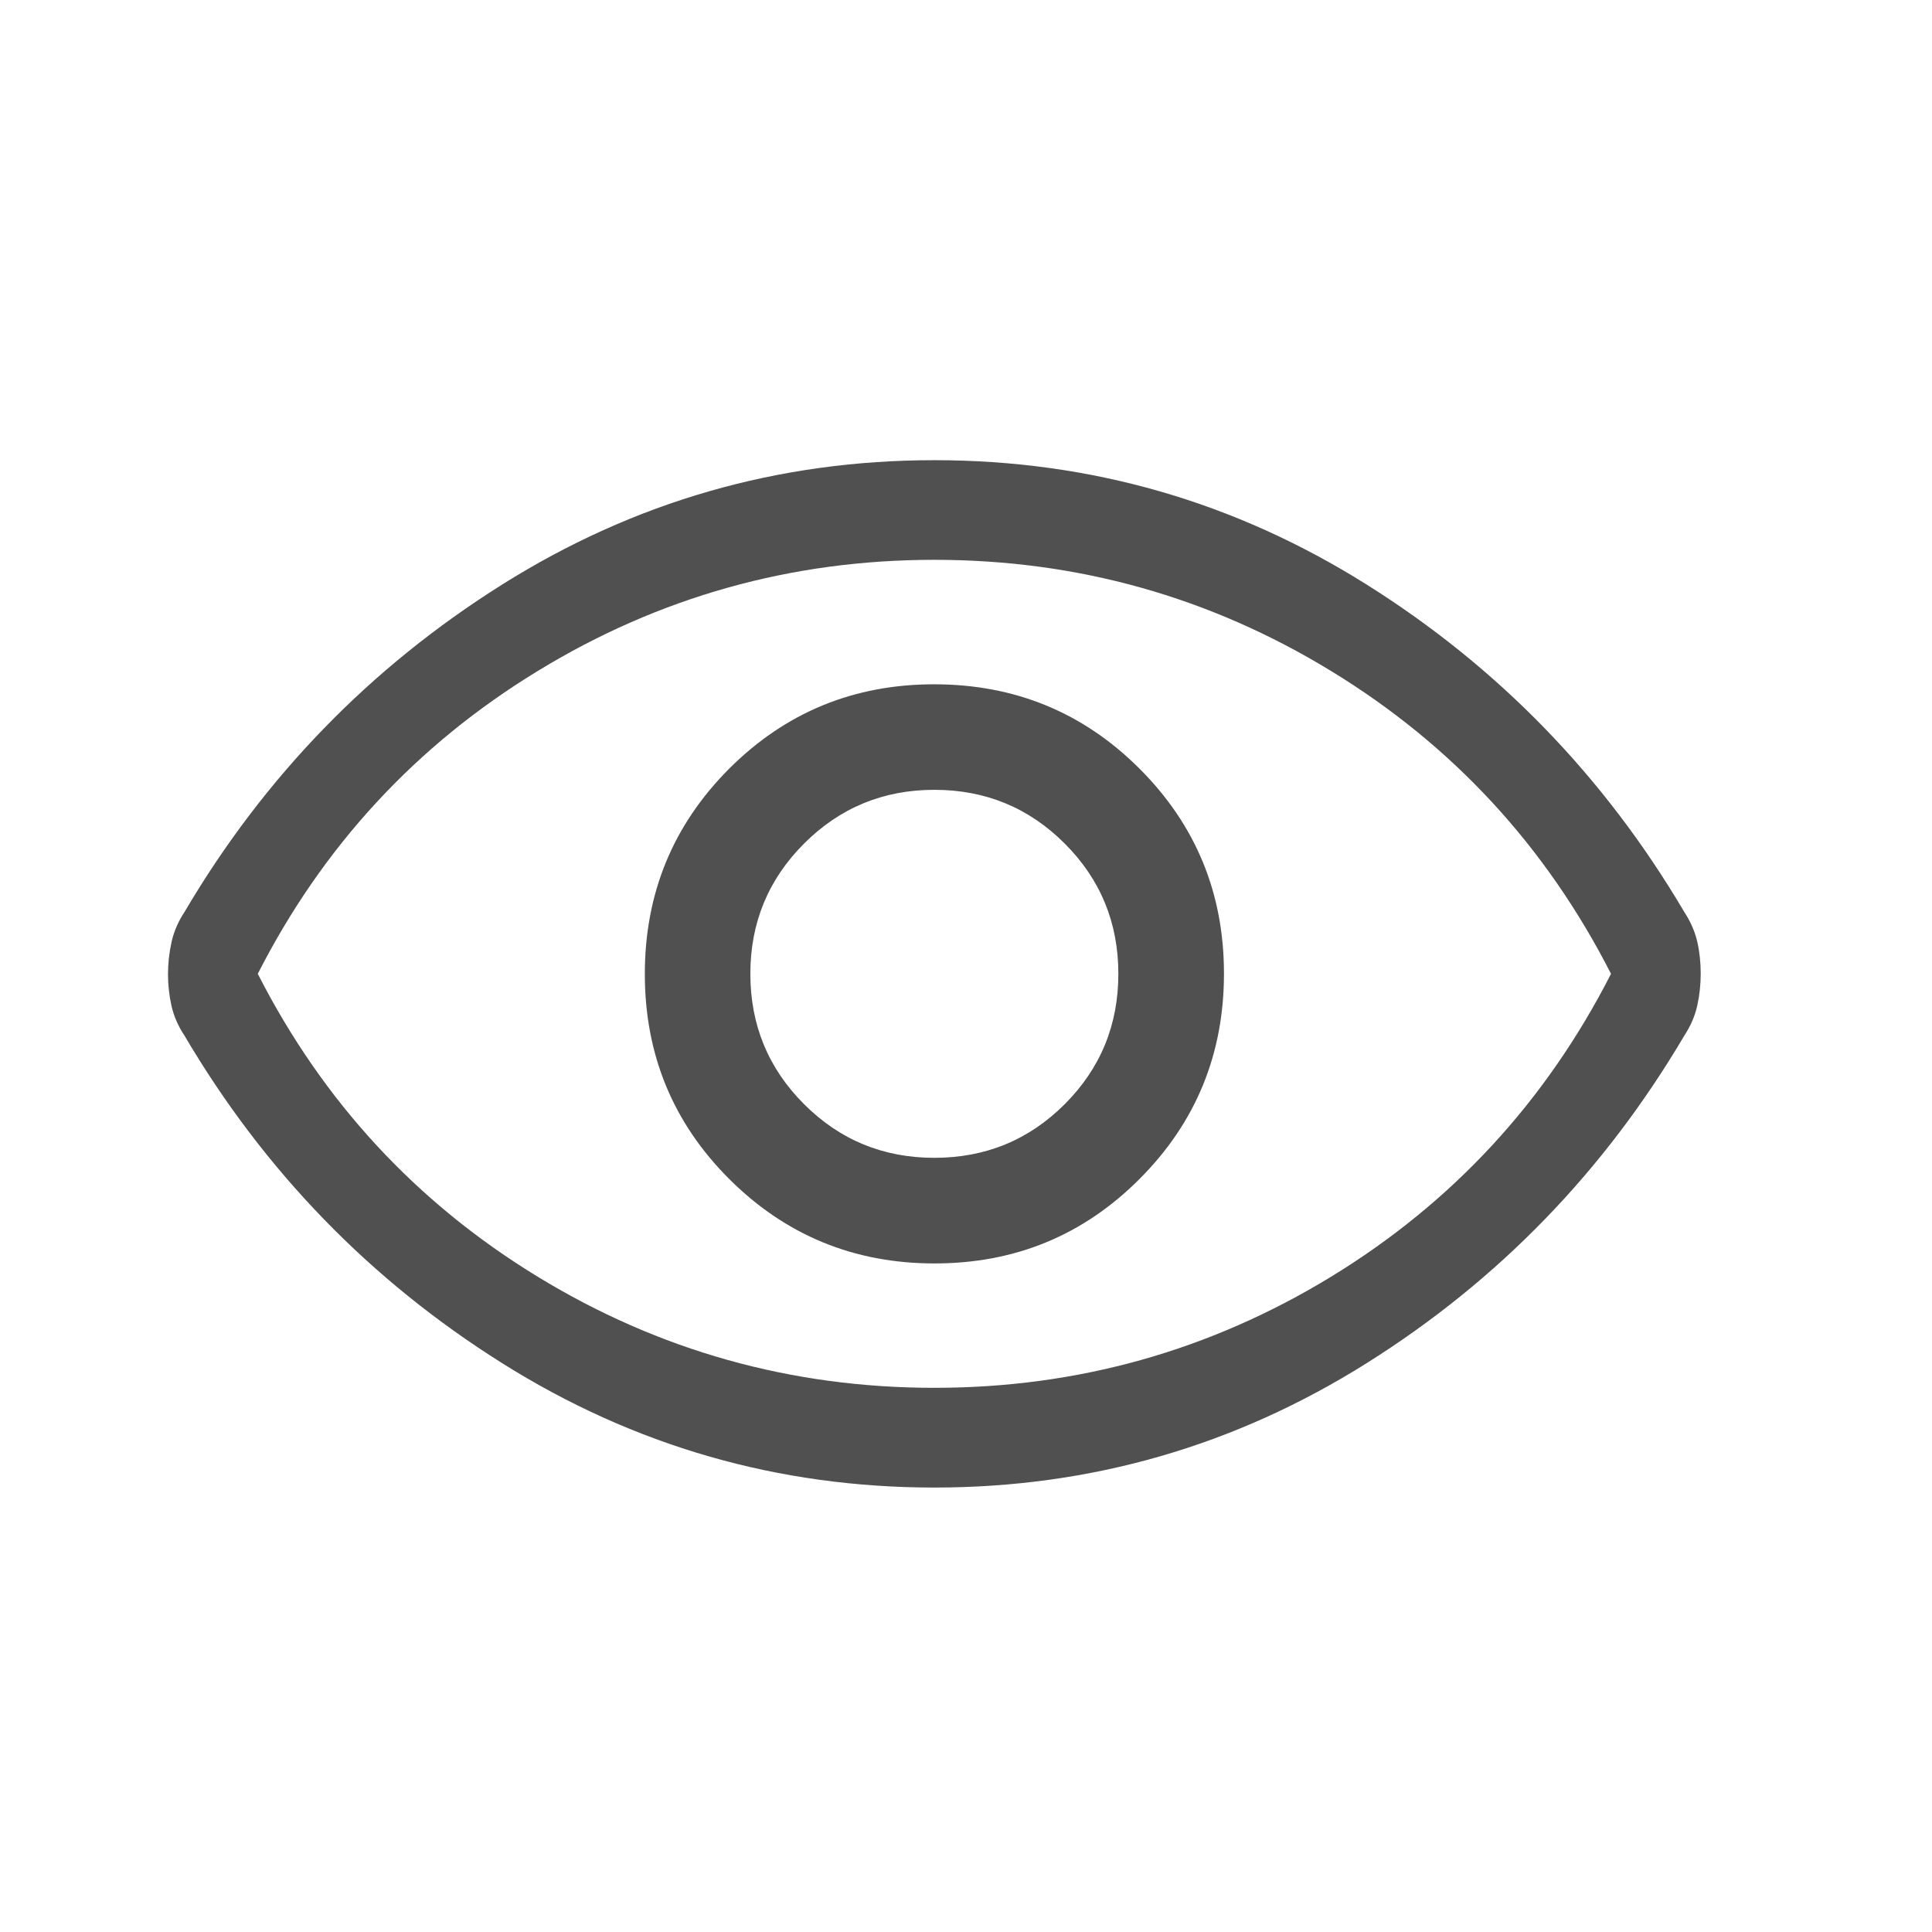 <svg width="21" height="21" viewBox="0 0 21 21" fill="none" xmlns="http://www.w3.org/2000/svg">
<mask id="mask0_794_6143" style="mask-type:alpha" maskUnits="userSpaceOnUse" x="0" y="0" width="21" height="21">
<rect x="0.156" y="0.585" width="20" height="20" fill="#D9D9D9"/>
</mask>
<g mask="url(#mask0_794_6143)">
<path d="M10.158 13.733C11.033 13.733 11.776 13.427 12.387 12.814C12.998 12.202 13.304 11.458 13.304 10.583C13.304 9.709 12.998 8.966 12.385 8.354C11.773 7.743 11.029 7.438 10.154 7.438C9.28 7.438 8.537 7.744 7.925 8.356C7.314 8.969 7.009 9.712 7.009 10.587C7.009 11.462 7.315 12.205 7.927 12.816C8.54 13.427 9.283 13.733 10.158 13.733ZM10.156 12.585C9.601 12.585 9.129 12.391 8.74 12.002C8.351 11.613 8.156 11.141 8.156 10.585C8.156 10.03 8.351 9.558 8.74 9.169C9.129 8.78 9.601 8.585 10.156 8.585C10.712 8.585 11.184 8.78 11.573 9.169C11.962 9.558 12.156 10.03 12.156 10.585C12.156 11.141 11.962 11.613 11.573 12.002C11.184 12.391 10.712 12.585 10.156 12.585ZM10.156 16.169C8.458 16.169 6.891 15.718 5.458 14.817C4.024 13.916 2.873 12.729 2.006 11.258C1.936 11.153 1.889 11.044 1.864 10.933C1.839 10.821 1.826 10.707 1.826 10.59C1.826 10.472 1.839 10.357 1.864 10.242C1.889 10.128 1.936 10.018 2.006 9.912C2.873 8.441 4.024 7.255 5.458 6.354C6.891 5.453 8.458 5.002 10.156 5.002C11.855 5.002 13.421 5.453 14.855 6.354C16.289 7.255 17.439 8.441 18.307 9.912C18.376 10.018 18.424 10.127 18.449 10.238C18.474 10.349 18.486 10.464 18.486 10.581C18.486 10.698 18.474 10.814 18.449 10.928C18.424 11.043 18.376 11.153 18.307 11.258C17.439 12.729 16.289 13.916 14.855 14.817C13.421 15.718 11.855 16.169 10.156 16.169ZM10.156 15.085C11.712 15.085 13.149 14.682 14.469 13.877C15.788 13.071 16.802 11.974 17.511 10.585C16.802 9.196 15.788 8.099 14.469 7.294C13.149 6.488 11.712 6.085 10.156 6.085C8.601 6.085 7.163 6.488 5.844 7.294C4.524 8.099 3.51 9.196 2.802 10.585C3.51 11.974 4.524 13.071 5.844 13.877C7.163 14.682 8.601 15.085 10.156 15.085Z" fill="#505050"/>
</g>
</svg>

